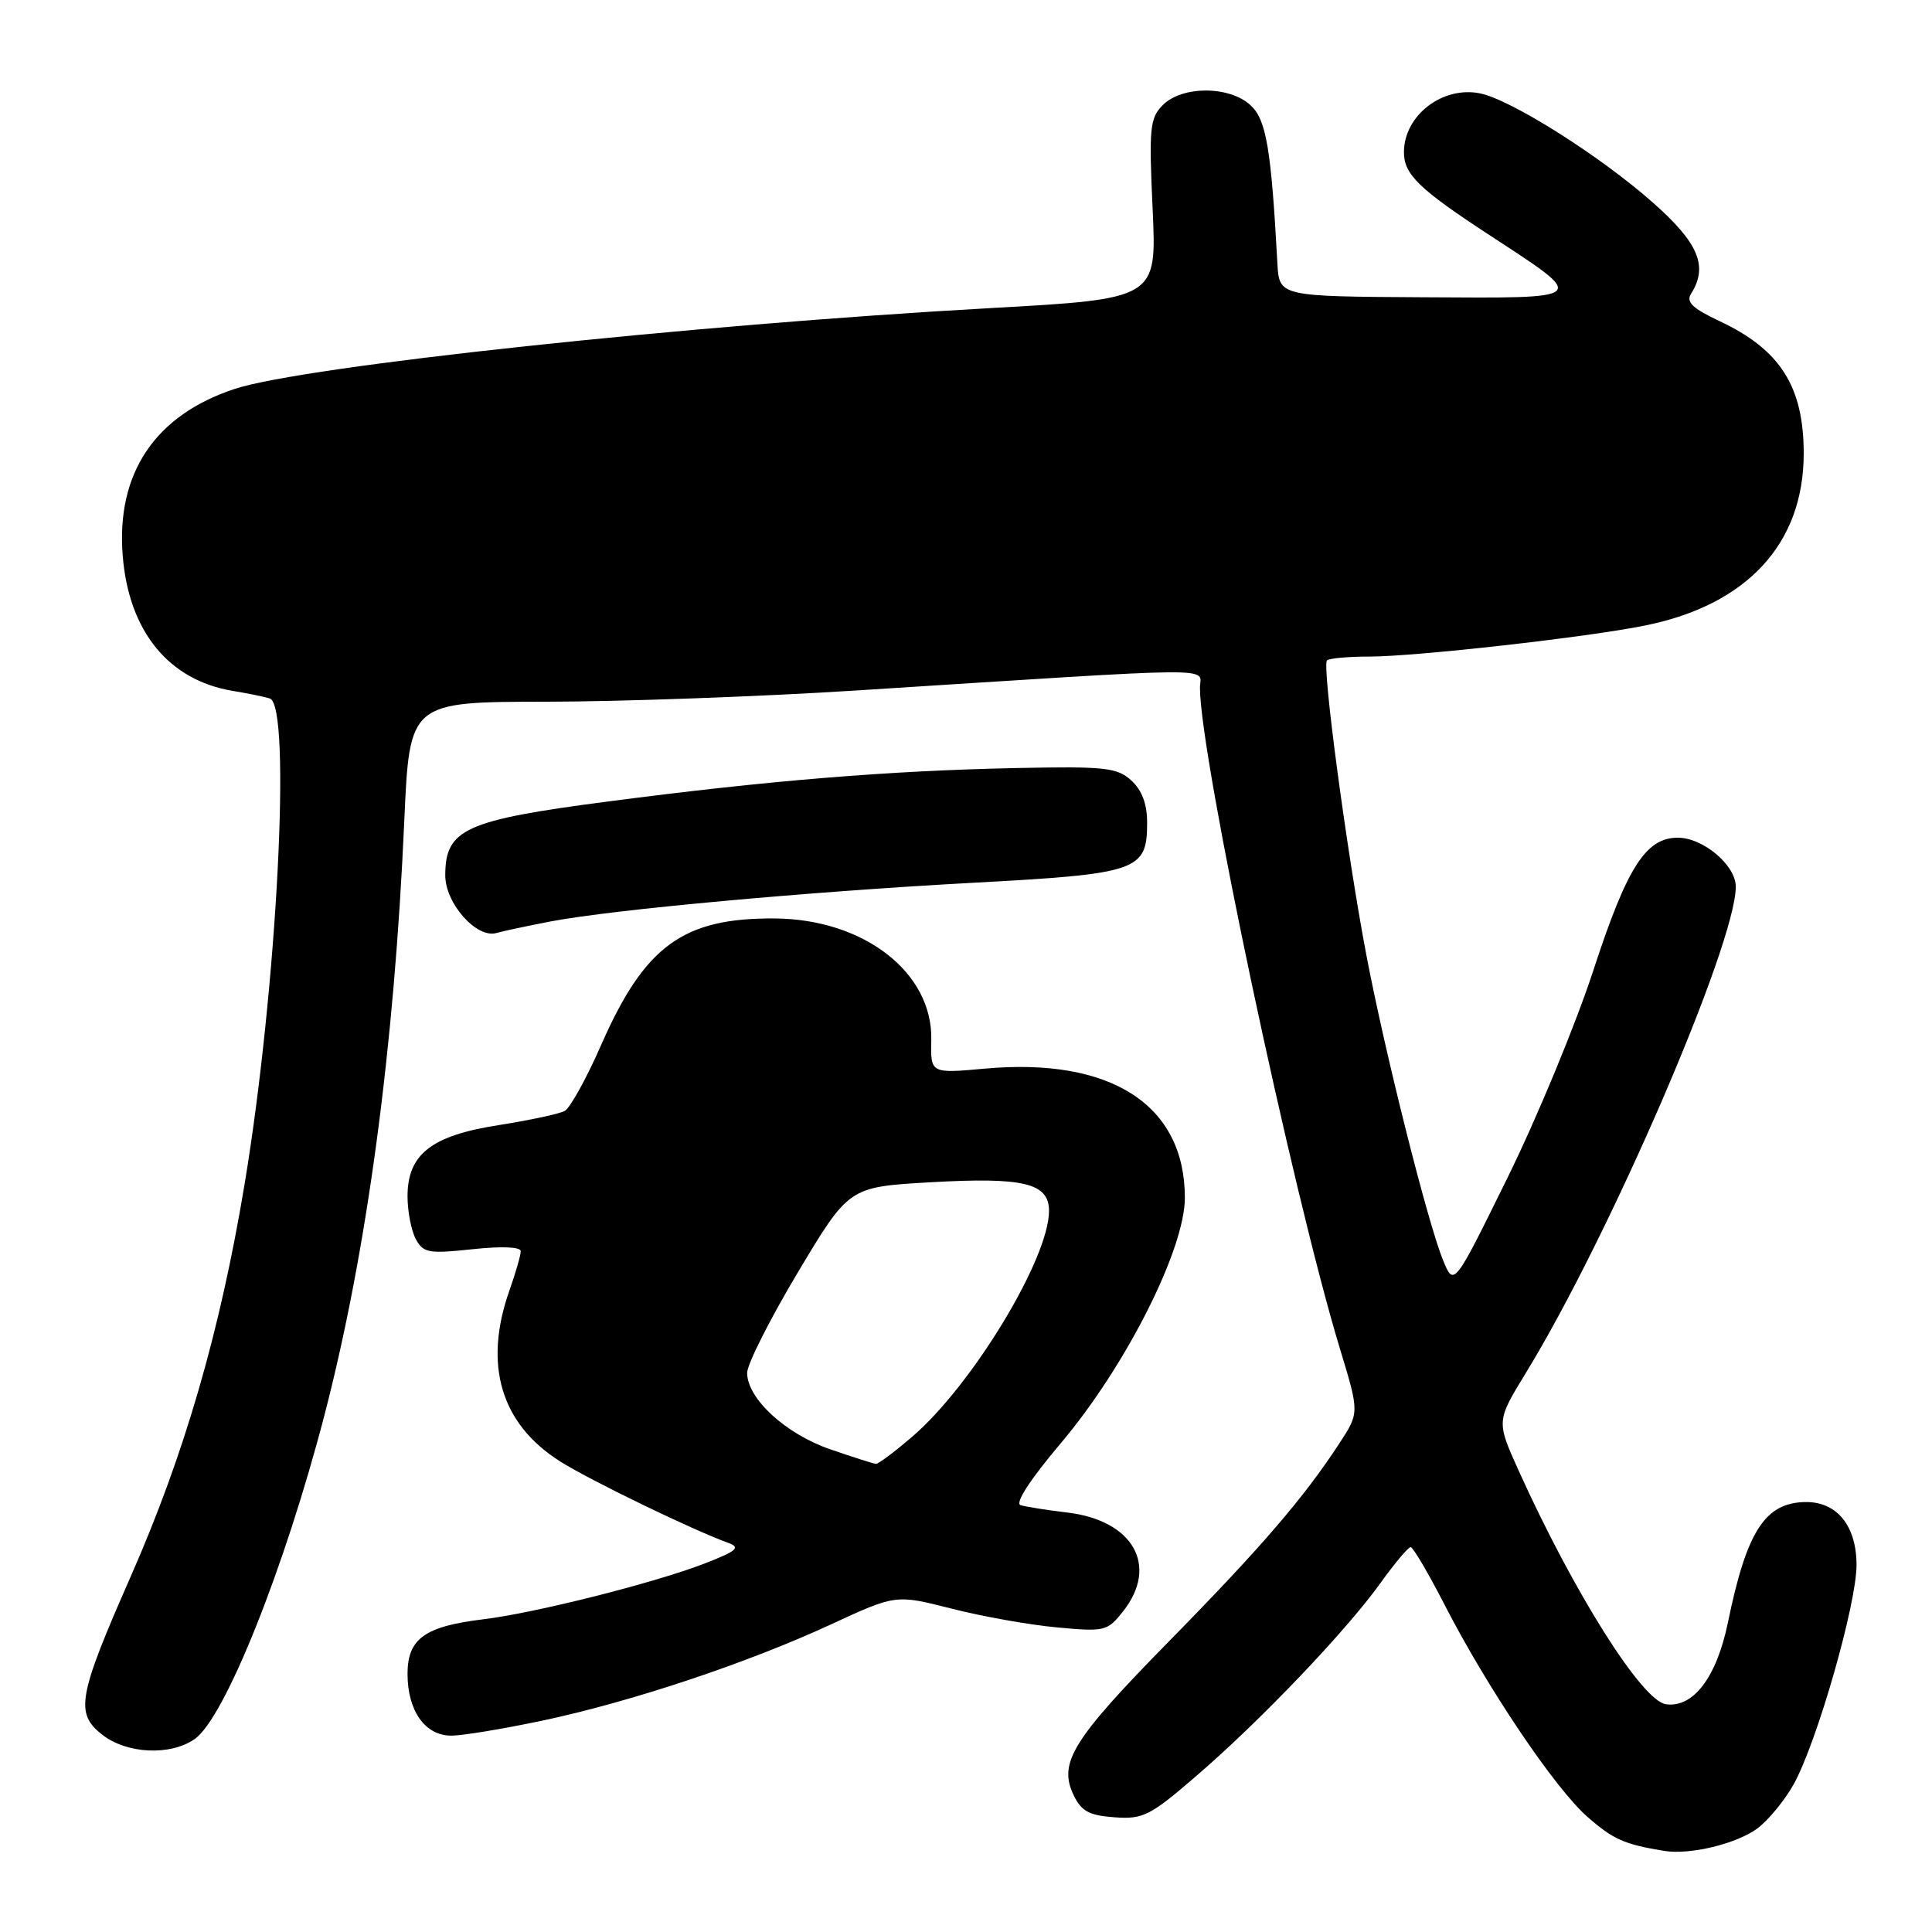 <?xml version="1.0" encoding="UTF-8" standalone="no"?>
<!DOCTYPE svg PUBLIC "-//W3C//DTD SVG 1.1//EN" "http://www.w3.org/Graphics/SVG/1.1/DTD/svg11.dtd" >
<svg xmlns="http://www.w3.org/2000/svg" xmlns:xlink="http://www.w3.org/1999/xlink" version="1.1" viewBox="0 0 256 256">
 <g >
 <path fill="currentColor"
d=" M 232.86 242.28 C 234.31 241.20 236.48 238.56 237.68 236.41 C 240.75 230.88 246.00 212.57 246.00 207.37 C 246.00 202.19 243.41 198.98 239.25 199.03 C 233.88 199.09 231.44 202.89 228.96 214.98 C 227.47 222.24 224.37 226.33 220.74 225.82 C 217.57 225.36 208.59 211.13 201.25 194.91 C 198.27 188.32 198.27 188.32 202.19 181.91 C 213.31 163.74 230.00 125.07 230.00 117.49 C 230.00 114.65 225.68 111.00 222.32 111.00 C 218.08 111.00 215.59 114.91 211.15 128.51 C 208.82 135.66 203.70 148.03 199.78 156.00 C 192.65 170.50 192.65 170.50 191.22 167.00 C 189.17 162.01 183.50 139.44 181.04 126.50 C 178.44 112.82 175.15 88.19 175.83 87.51 C 176.11 87.23 178.62 87.00 181.42 87.00 C 187.56 87.00 210.35 84.44 218.00 82.88 C 231.52 80.14 239.00 72.02 239.00 60.10 C 239.00 51.21 235.90 46.33 227.83 42.54 C 224.27 40.87 223.38 40.01 224.07 38.93 C 226.38 35.28 225.08 32.19 218.98 26.81 C 211.97 20.62 200.19 13.19 196.10 12.37 C 191.15 11.38 186.09 15.26 186.03 20.08 C 185.99 23.10 187.97 25.02 197.54 31.27 C 210.48 39.73 210.72 39.52 188.68 39.39 C 169.50 39.28 169.50 39.28 169.26 34.89 C 168.44 19.71 167.79 15.88 165.72 13.96 C 162.94 11.36 156.66 11.34 154.09 13.91 C 152.36 15.64 152.23 16.92 152.73 27.71 C 153.28 39.60 153.28 39.60 131.15 40.83 C 91.43 43.04 40.31 48.51 31.11 51.53 C 20.56 55.00 15.38 62.70 16.26 73.63 C 17.06 83.66 22.35 90.14 30.86 91.55 C 32.86 91.88 35.06 92.33 35.75 92.55 C 38.66 93.45 36.71 131.04 32.41 156.90 C 29.18 176.38 24.43 192.75 17.34 208.85 C 10.32 224.80 9.92 227.01 13.54 229.85 C 16.80 232.41 22.58 232.68 25.80 230.43 C 29.80 227.63 37.75 207.74 43.04 187.32 C 48.65 165.64 52.25 138.77 53.57 108.75 C 54.27 93.00 54.27 93.00 72.38 92.98 C 82.35 92.97 100.85 92.30 113.50 91.49 C 163.02 88.33 159.00 88.36 159.00 91.14 C 159.00 100.23 171.22 157.91 177.59 178.85 C 180.13 187.21 180.13 187.21 177.41 191.35 C 172.72 198.52 167.04 205.12 154.88 217.50 C 142.12 230.50 140.21 233.57 142.25 237.84 C 143.27 239.99 144.31 240.56 147.67 240.80 C 151.48 241.08 152.39 240.62 158.66 235.20 C 167.09 227.93 178.38 216.09 182.93 209.75 C 184.80 207.14 186.60 205.00 186.92 205.00 C 187.24 205.01 189.27 208.46 191.44 212.69 C 197.09 223.68 206.04 236.97 210.34 240.74 C 213.77 243.74 215.20 244.38 220.50 245.25 C 223.90 245.82 230.09 244.32 232.86 242.28 Z  M 71.83 228.00 C 83.56 225.52 98.97 220.39 110.09 215.25 C 118.69 211.27 118.69 211.27 126.08 213.15 C 130.15 214.19 136.44 215.31 140.06 215.64 C 146.40 216.23 146.74 216.15 148.83 213.49 C 153.56 207.48 150.17 201.47 141.44 200.42 C 138.72 200.10 135.93 199.65 135.23 199.44 C 134.45 199.20 136.50 196.04 140.53 191.27 C 149.14 181.10 157.00 165.55 157.00 158.71 C 157.00 146.40 147.21 140.08 130.48 141.60 C 123.30 142.25 123.30 142.25 123.40 137.80 C 123.60 128.87 114.49 121.79 102.67 121.70 C 90.51 121.61 85.42 125.32 79.64 138.50 C 77.71 142.90 75.54 146.82 74.82 147.21 C 74.09 147.60 70.16 148.44 66.09 149.08 C 57.16 150.47 54.00 152.94 54.00 158.52 C 54.00 160.51 54.49 163.05 55.09 164.17 C 56.08 166.02 56.78 166.15 62.59 165.53 C 66.47 165.11 69.00 165.22 69.00 165.79 C 69.00 166.32 68.33 168.66 67.50 171.00 C 64.03 180.84 66.35 188.66 74.21 193.64 C 78.16 196.14 91.81 202.75 96.50 204.44 C 98.16 205.04 97.65 205.50 93.50 207.12 C 86.91 209.70 70.91 213.74 64.00 214.57 C 56.28 215.50 54.00 217.15 54.00 221.80 C 54.00 226.70 56.34 230.00 59.81 229.98 C 61.29 229.98 66.70 229.08 71.83 228.00 Z  M 73.00 122.09 C 81.24 120.52 107.03 118.16 128.97 116.97 C 150.84 115.79 152.00 115.39 152.00 109.00 C 152.00 106.52 151.31 104.69 149.89 103.40 C 148.01 101.70 146.39 101.53 134.64 101.77 C 117.74 102.12 101.73 103.43 80.50 106.21 C 61.60 108.68 59.00 109.86 59.00 116.00 C 59.00 119.70 63.15 124.38 65.77 123.63 C 66.72 123.36 69.97 122.67 73.00 122.09 Z  M 110.01 192.04 C 104.09 190.00 99.00 185.31 99.00 181.91 C 99.00 180.78 102.03 174.77 105.74 168.56 C 112.49 157.28 112.49 157.28 123.24 156.66 C 135.65 155.95 139.00 156.76 139.00 160.45 C 139.00 166.76 128.80 183.60 120.83 190.41 C 118.53 192.38 116.38 193.99 116.07 193.97 C 115.76 193.95 113.03 193.08 110.01 192.04 Z "/>
</g>
</svg>